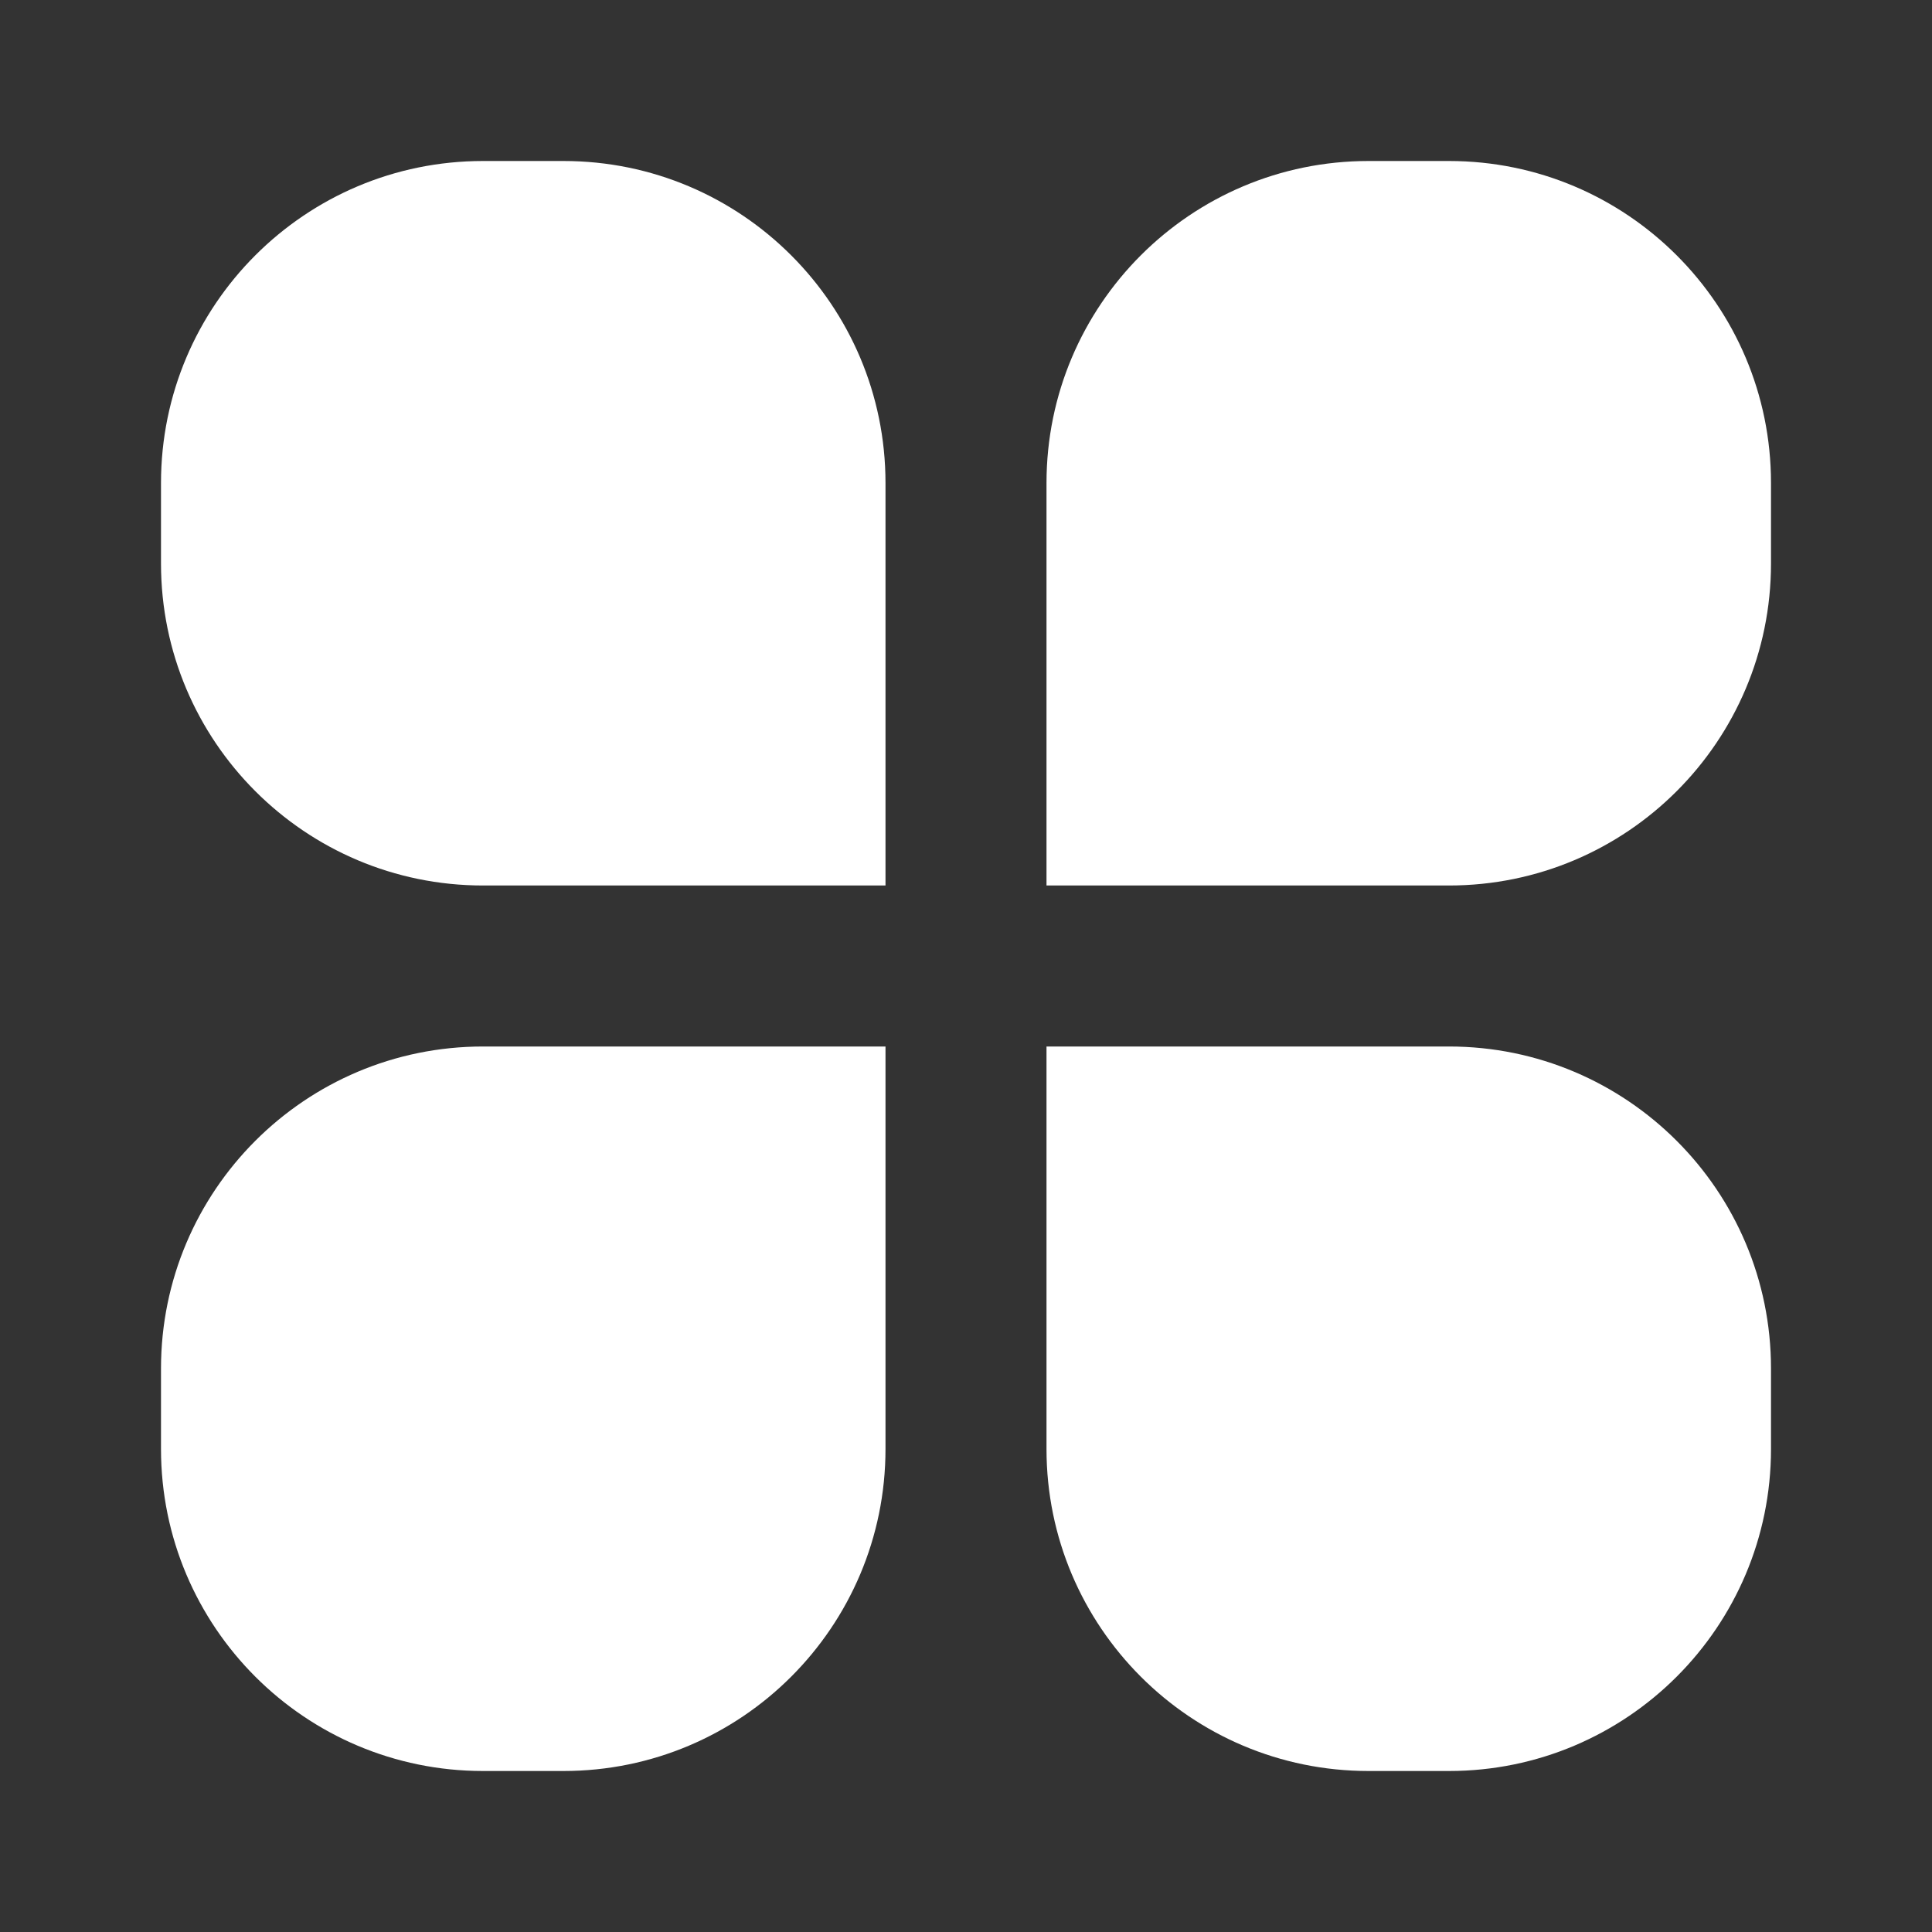 <svg width="24" height="24" viewBox="0 0 24 24" fill="none" xmlns="http://www.w3.org/2000/svg">
<rect x="0" y="0" width="24" height="24" fill="#333333" stroke="none"/>
<path d="M2 6C2 3.791 3.791 2 6 2H7C9.209 2 11 3.791 11 6V11H6C3.791 11 2 9.209 2 7V6Z" fill="white"/>
<path d="M2 17C2 14.791 3.791 13 6 13H11V18C11 20.209 9.209 22 7 22H6C3.791 22 2 20.209 2 18V17Z" fill="white"/>
<path d="M13 6C13 3.791 14.791 2 17 2H18C20.209 2 22 3.791 22 6V7C22 9.209 20.209 11 18 11H13V6Z" fill="white"/>
<path d="M13 13H18C20.209 13 22 14.791 22 17V18C22 20.209 20.209 22 18 22H17C14.791 22 13 20.209 13 18V13Z" fill="white"/>
</svg>
